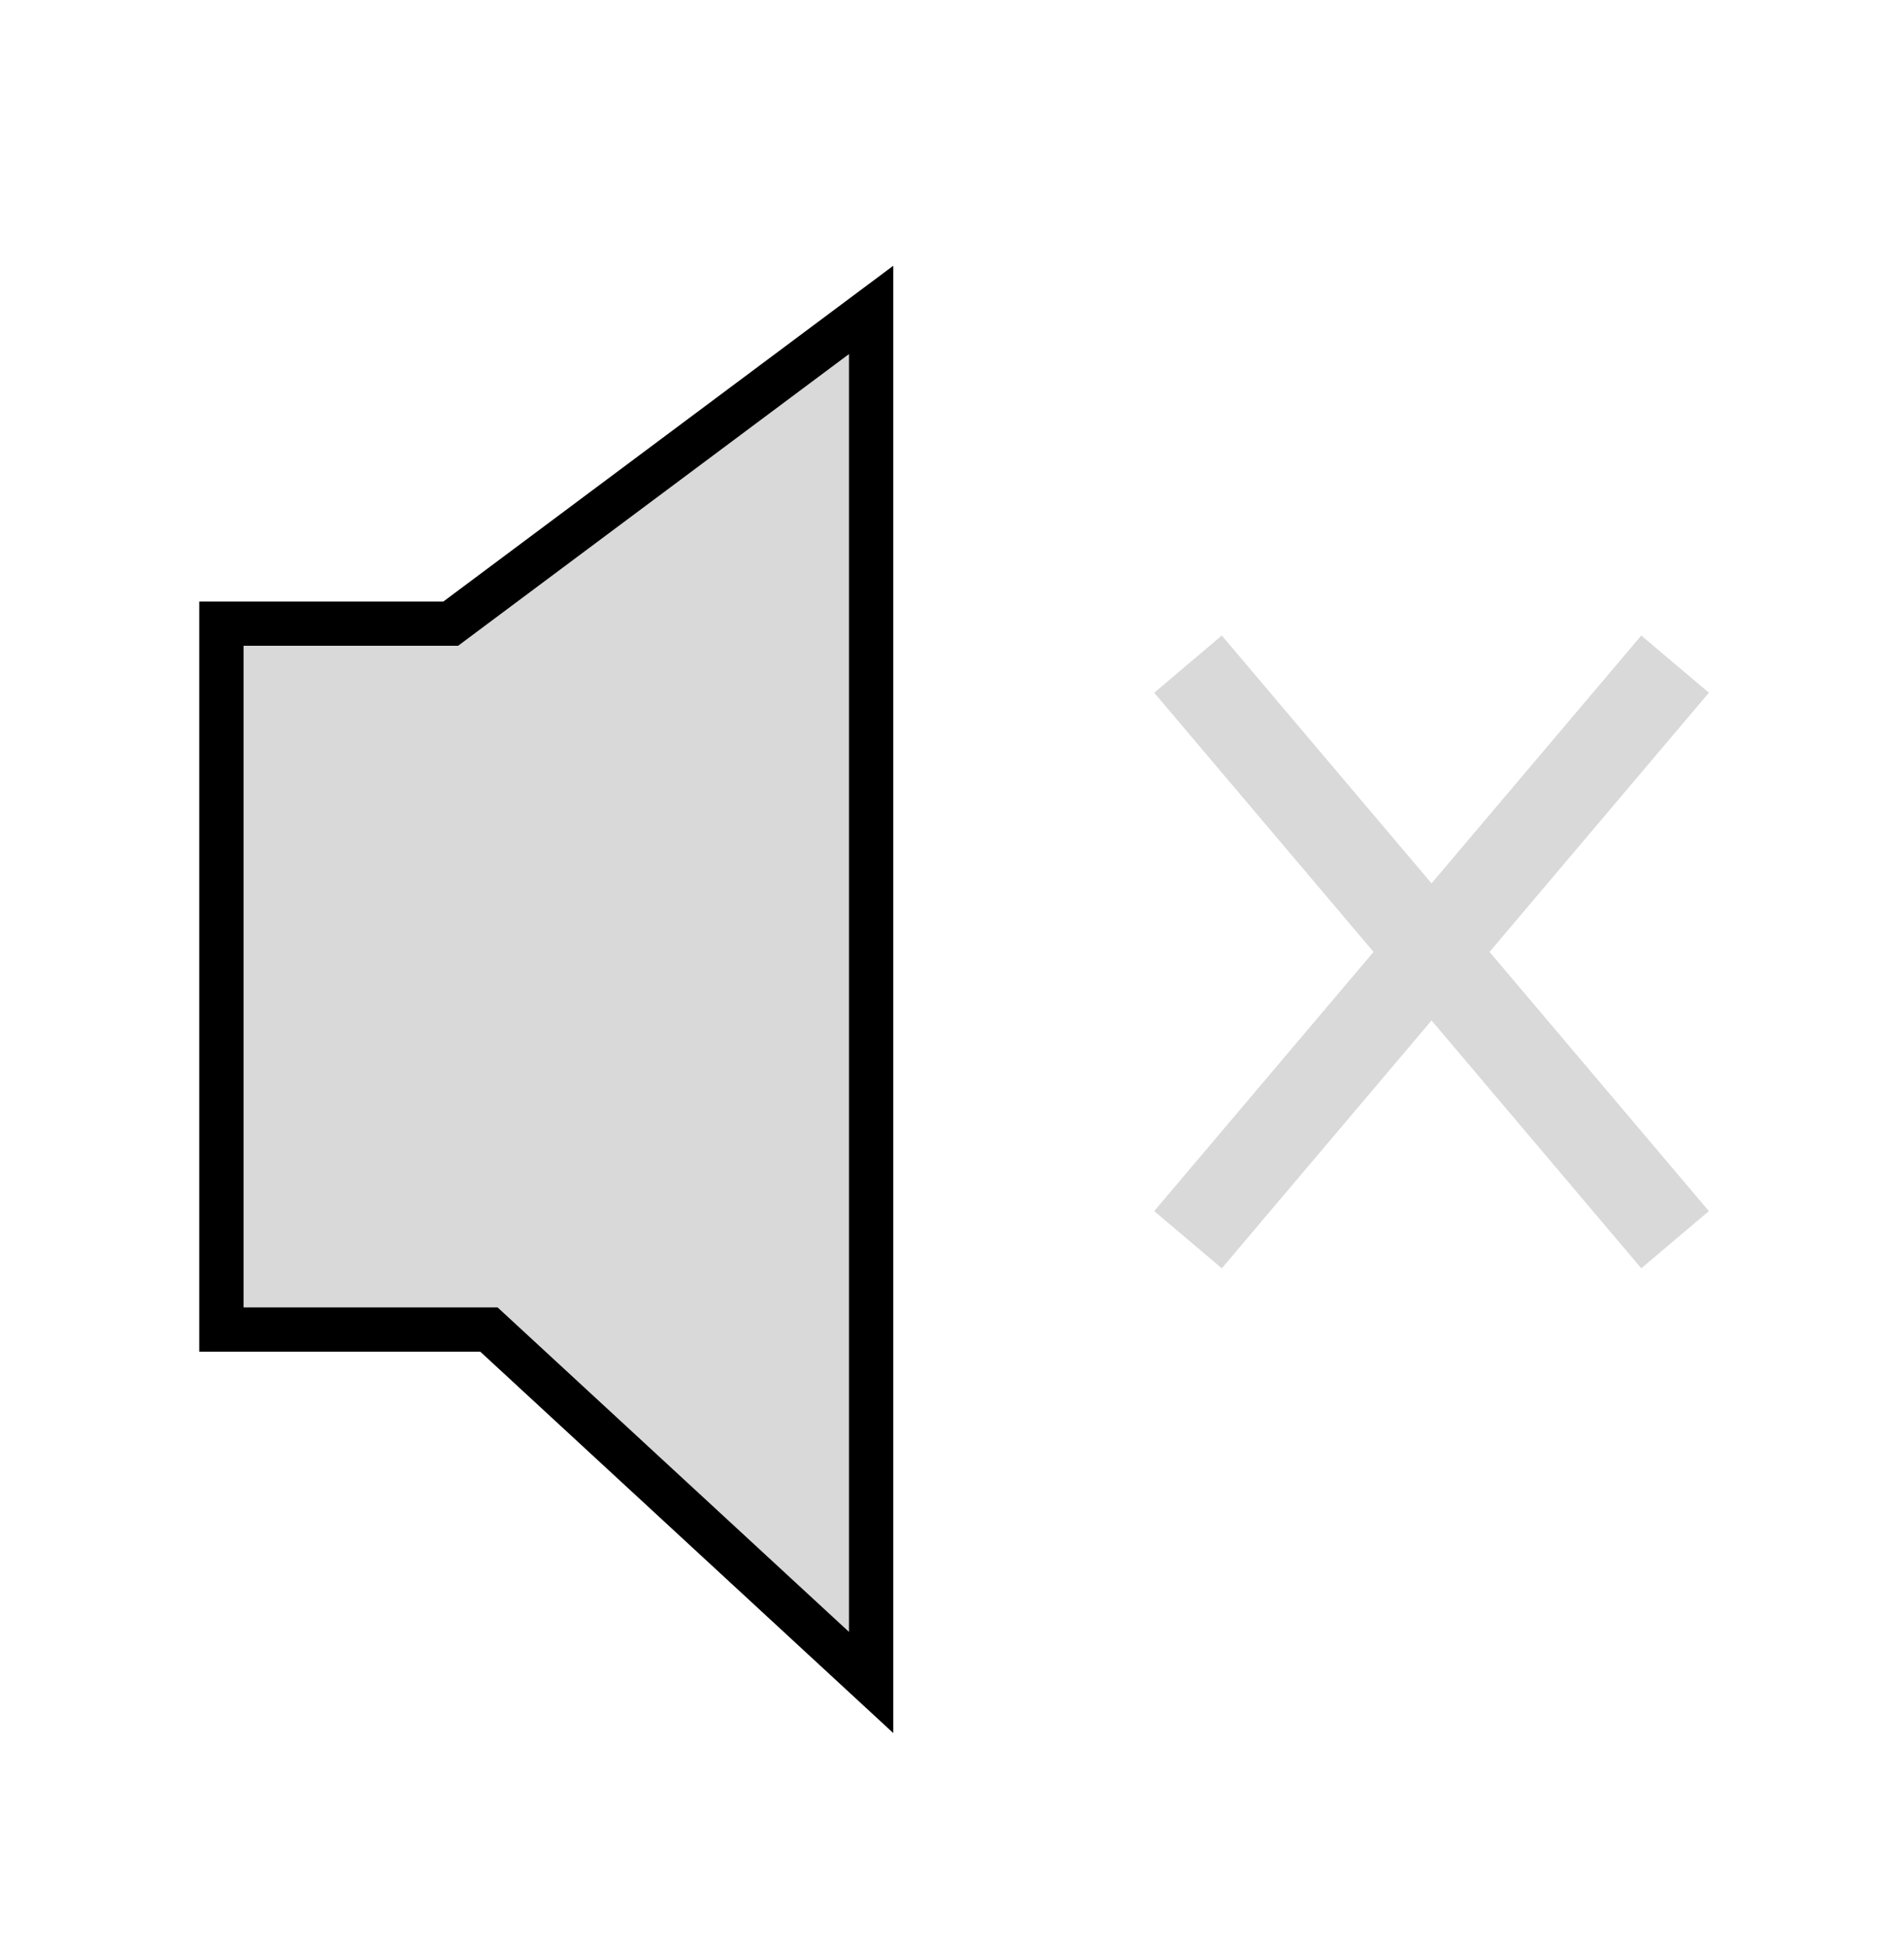 <svg width="43" height="44" viewBox="0 0 43 44" fill="none" xmlns="http://www.w3.org/2000/svg">
<g filter="url(#filter0_df_4728_184)">
<path d="M10.179 10.086H5V26.029H11.042L19.673 34V3L10.179 10.086Z" fill="#D9D9D9"/>
<path d="M10.179 10.086H5V26.029H11.042L19.673 34V3L10.179 10.086Z" stroke="black"/>
</g>
<g filter="url(#filter1_df_4728_184)">
<path d="M26.83 24L37.83 11M26.83 11L37.83 24" stroke="#D9D9D9" stroke-width="2"/>
</g>
<defs>
<filter id="filter0_df_4728_184" x="0.5" y="0.003" width="23.673" height="43.139" filterUnits="userSpaceOnUse" color-interpolation-filters="sRGB">
<feFlood flood-opacity="0" result="BackgroundImageFix"/>
<feColorMatrix in="SourceAlpha" type="matrix" values="0 0 0 0 0 0 0 0 0 0 0 0 0 0 0 0 0 0 127 0" result="hardAlpha"/>
<feOffset dy="4"/>
<feGaussianBlur stdDeviation="2"/>
<feComposite in2="hardAlpha" operator="out"/>
<feColorMatrix type="matrix" values="0 0 0 0 0 0 0 0 0 0 0 0 0 0 0 0 0 0 0.25 0"/>
<feBlend mode="normal" in2="BackgroundImageFix" result="effect1_dropShadow_4728_184"/>
<feBlend mode="normal" in="SourceGraphic" in2="effect1_dropShadow_4728_184" result="shape"/>
<feGaussianBlur stdDeviation="1" result="effect2_foregroundBlur_4728_184"/>
</filter>
<filter id="filter1_df_4728_184" x="22.067" y="9.354" width="20.527" height="23.292" filterUnits="userSpaceOnUse" color-interpolation-filters="sRGB">
<feFlood flood-opacity="0" result="BackgroundImageFix"/>
<feColorMatrix in="SourceAlpha" type="matrix" values="0 0 0 0 0 0 0 0 0 0 0 0 0 0 0 0 0 0 127 0" result="hardAlpha"/>
<feOffset dy="4"/>
<feGaussianBlur stdDeviation="2"/>
<feComposite in2="hardAlpha" operator="out"/>
<feColorMatrix type="matrix" values="0 0 0 0 0 0 0 0 0 0 0 0 0 0 0 0 0 0 0.25 0"/>
<feBlend mode="normal" in2="BackgroundImageFix" result="effect1_dropShadow_4728_184"/>
<feBlend mode="normal" in="SourceGraphic" in2="effect1_dropShadow_4728_184" result="shape"/>
<feGaussianBlur stdDeviation="0.5" result="effect2_foregroundBlur_4728_184"/>
</filter>
</defs>
</svg>
